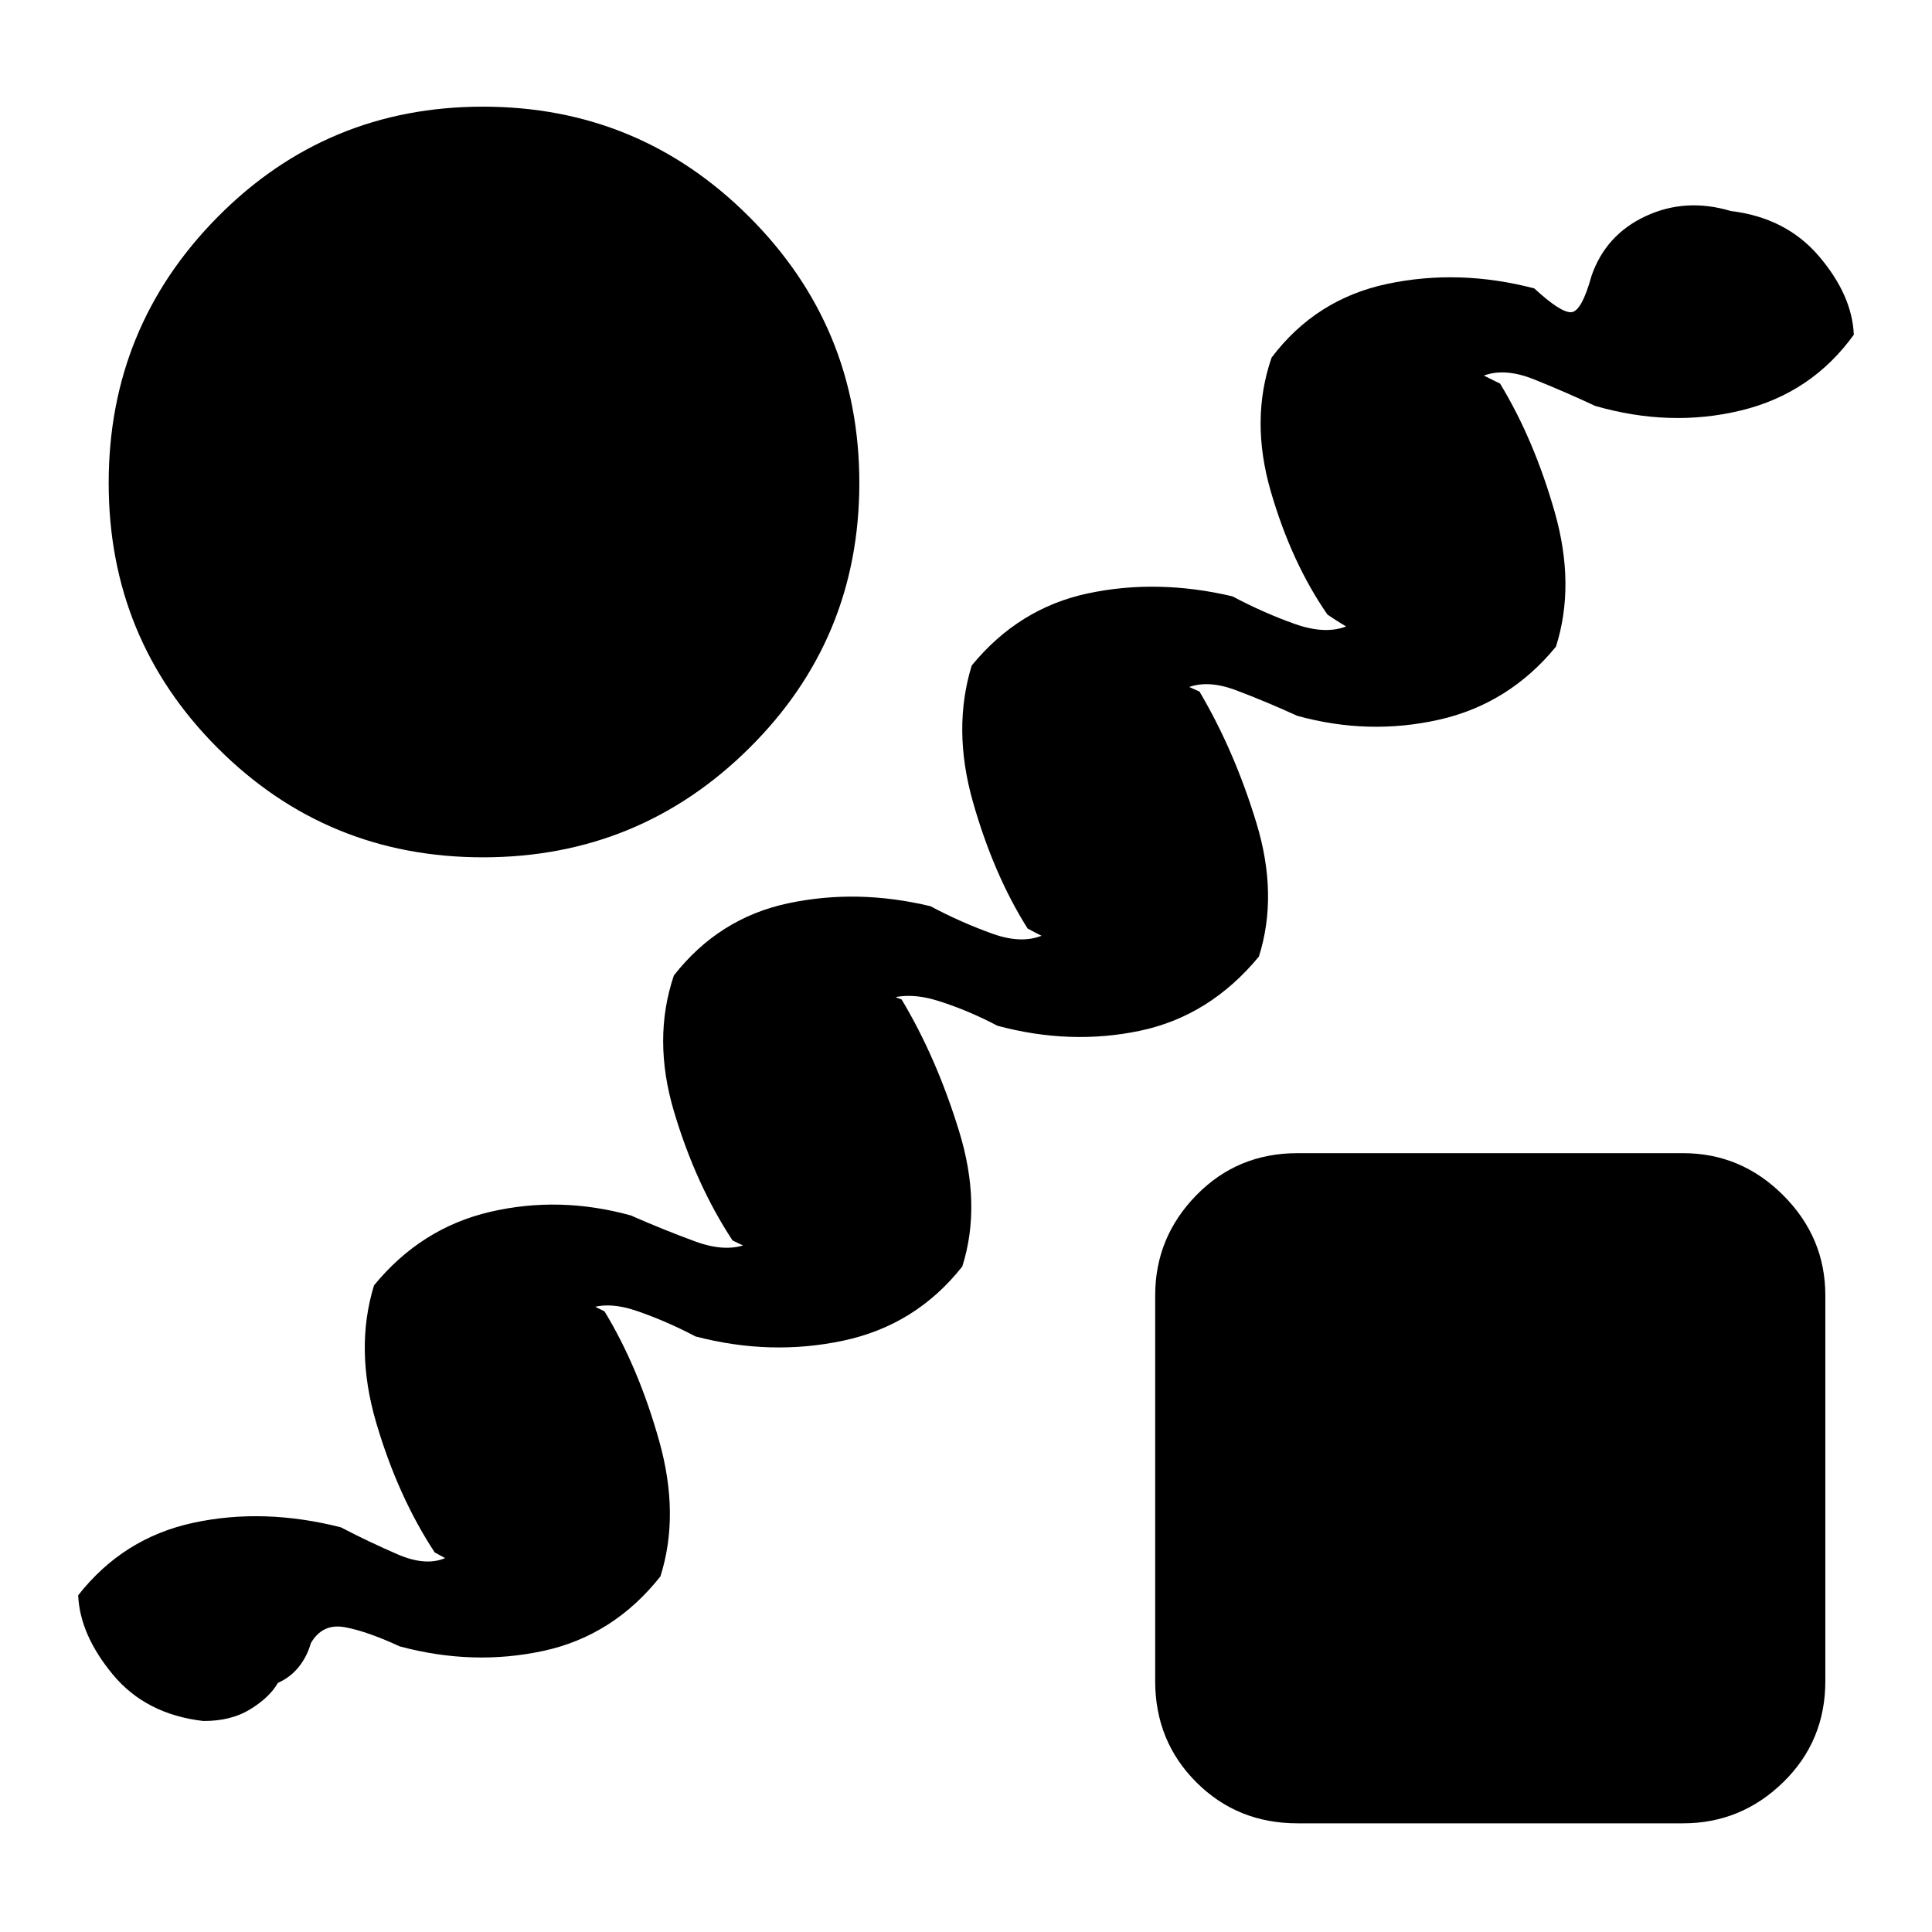 <svg xmlns="http://www.w3.org/2000/svg" height="48" viewBox="0 -960 960 960" width="48"><path d="M154.461-143.539q-1.846 6.615-5.999 11.808-4.154 5.192-10.385 7.961-4.077 7.154-13.692 13.077-9.615 5.924-23.385 5.847-28.538-3.308-44.923-23.077-16.385-19.769-17.231-39.384 22.384-28.539 57.269-36.039t73.269 2.27q13.693 7.154 28.193 13.423 14.5 6.269 24.423 1.5 13.308 6.154 11.001 5.923-2.308-.231-17.001-8.385-18.307-27.846-29.077-64.5-10.769-36.654-1.077-68.192 23.384-28.539 57.769-36.539t69.769 1.77q16.308 7.154 32.001 12.923 15.692 5.769 26.615 1 13.308 5.154 10.001 5.423-3.308.269-18.001-6.885-18.307-27.846-29.077-64-10.769-36.154-.077-67.692 22.384-28.539 56.769-35.846 34.385-7.308 70.769 1.461 15.308 8.154 31.001 13.731 15.692 5.577 26.615-.192 13.308 5.154 9.501 5.423-3.808.269-18.885-7.885-16.923-26.846-27.193-63-10.269-36.154-.577-67.692 23.384-28.539 57.769-35.846 34.385-7.308 71.769 1.461 15.308 8.154 31.001 13.731 15.692 5.577 26.615.808 13.308 5.154 9.001 4.923-4.308-.231-19.385-10.385-17.923-25.846-28.193-61.307-10.269-35.462.423-66.385 22-29.154 57.577-36.654 35.577-7.5 72.961 2.269 12.923 11.923 18.193 11.846 5.269-.076 10.269-18.154 7.077-20.384 26.923-29.615 19.846-9.231 42.231-2.539 27.538 3.308 43.923 22.577 16.385 19.269 17.231 38.884-21 29.154-56.077 37.654-35.077 8.5-72.461-2.269-15.308-7.154-30.501-13.231-15.192-6.077-26.115-1.308-13.308-5.154-10.001-4.923 3.308.231 19.385 8.385 16.923 27.846 27.193 64 10.269 36.154.577 66.692-23.384 28.539-58.269 36.346-34.885 7.808-70.269-1.961-15.693-7.154-30.501-12.731-14.808-5.577-25.115-.808-13.308-5.154-11.001-5.423 2.308-.269 18.001 6.885 17.307 29.23 28.269 65.192 10.962 35.962 1.27 66.5-24.385 29.539-58.962 36.846-34.577 7.308-70.961-2.461-14.308-7.539-29.001-12.231-14.692-4.692-25.615-.923-12.924-5.539-10.808-5.808 2.115-.269 17.808 5.885 17.307 28.846 28.577 65.5 11.269 36.654 1.577 67.192-23 29.154-59.077 36.846-36.077 7.693-73.461-2.077-14.308-7.538-29.001-12.615-14.692-5.077-24.615-.923-13.924-5.539-10.808-6.308 3.115-.769 19.192 7.385 16.923 27.846 27.193 64.5 10.269 36.654.577 67.192-23.384 29.539-58.269 37.039t-71.269-2.27q-16.308-7.538-27.347-9.538-11.038-2-16.808 7.923ZM240-534.001q-77.538 0-131.768-54.231-54.23-54.23-54.23-131.768 0-77.538 54.23-132.268 54.23-54.731 131.768-54.731 77.538 0 132.268 54.731 54.731 54.73 54.731 132.268 0 77.538-54.731 131.768-54.73 54.231-132.268 54.231Zm404.694 480q-29.846 0-50.27-20.423-20.423-20.423-20.423-50.27v-191.612q0-28.846 20.423-49.77 20.424-20.923 50.27-20.923h191.612q28.846 0 49.77 20.923 20.923 20.924 20.923 49.77v191.612q0 29.847-20.923 50.27-20.924 20.423-49.77 20.423H644.694Z"/></svg>